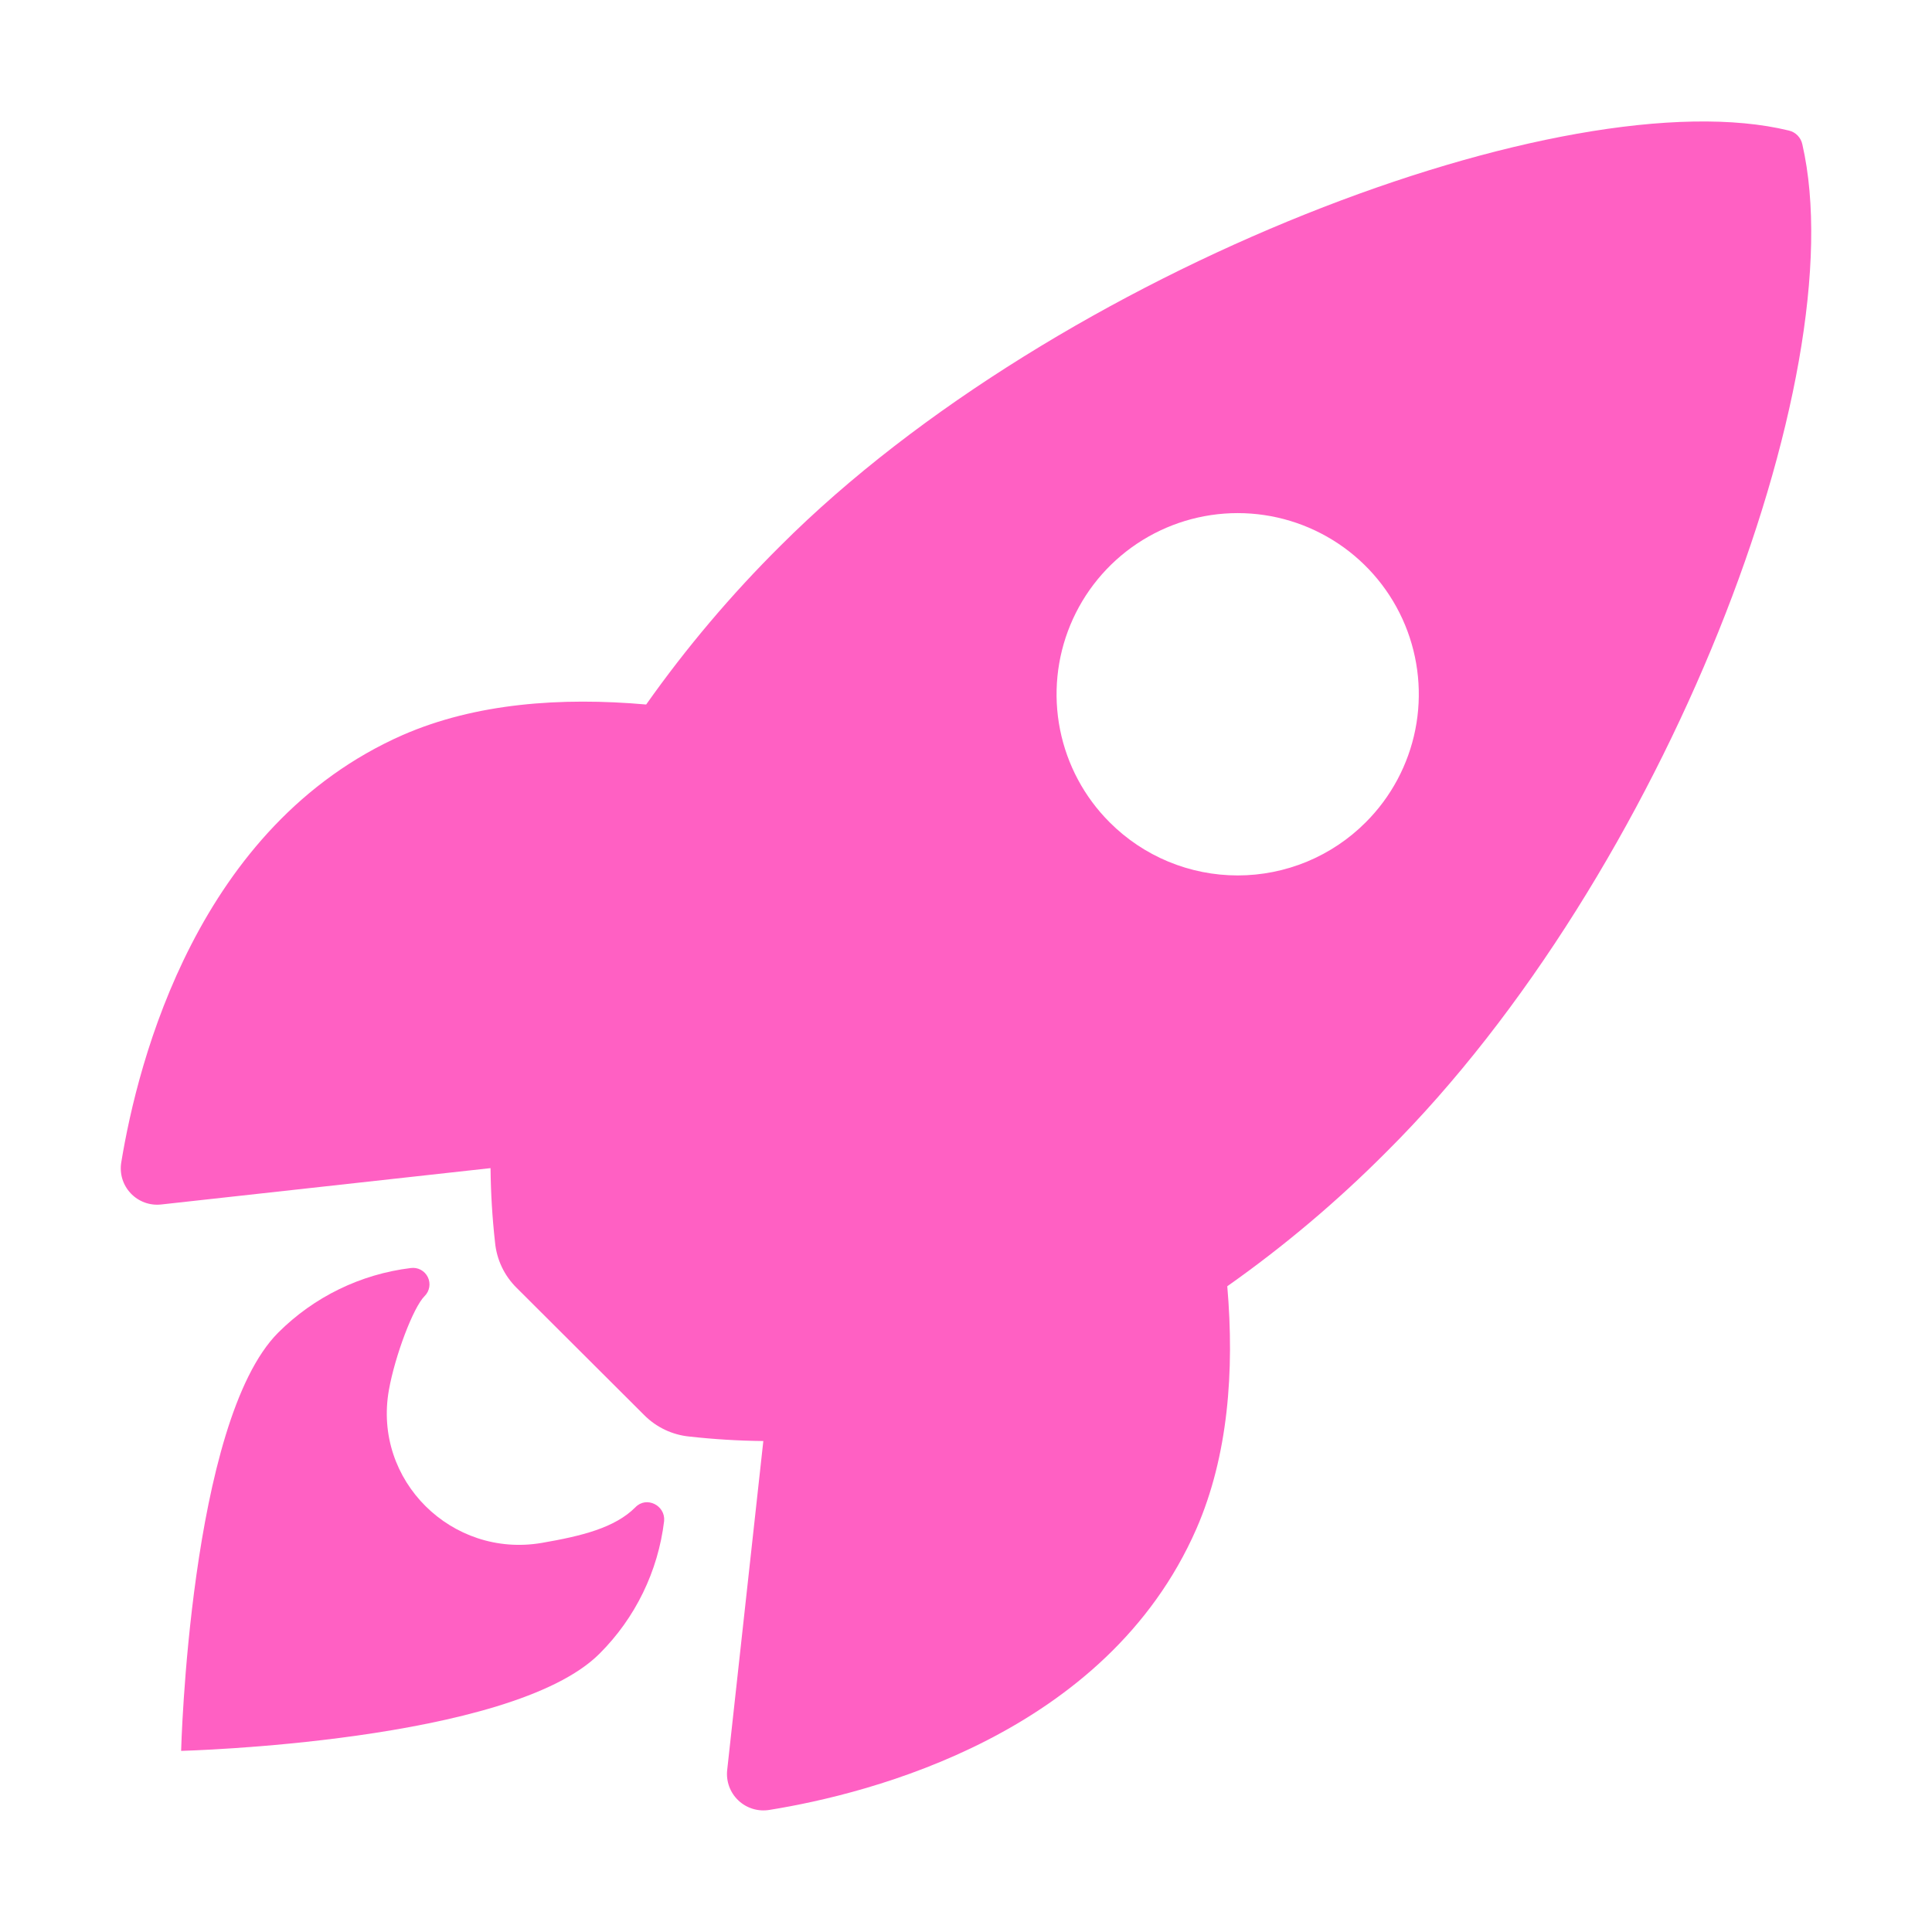 <svg width="72" height="72" viewBox="0 0 72 72" fill="none" xmlns="http://www.w3.org/2000/svg">
<g id="9036037_rocket_sharp_icon 2">
<path id="Vector" d="M67.168 5.38C67.142 5.256 67.082 5.142 66.993 5.05C66.905 4.959 66.792 4.895 66.669 4.866C58.432 2.852 39.402 10.028 29.091 20.334C27.252 22.159 25.576 24.14 24.081 26.255C20.901 25.974 17.722 26.208 15.012 27.39C7.366 30.755 5.14 39.535 4.52 43.313C4.485 43.519 4.498 43.731 4.558 43.932C4.619 44.133 4.726 44.317 4.869 44.469C5.013 44.622 5.19 44.739 5.387 44.812C5.584 44.885 5.795 44.91 6.003 44.888L18.281 43.533C18.29 44.459 18.346 45.384 18.449 46.304C18.51 46.943 18.794 47.54 19.25 47.991L24.005 52.734C24.457 53.19 25.053 53.474 25.692 53.536C26.607 53.638 27.526 53.694 28.447 53.703L27.1 65.966C27.077 66.174 27.104 66.385 27.176 66.582C27.249 66.778 27.366 66.956 27.519 67.099C27.671 67.243 27.855 67.349 28.056 67.41C28.256 67.471 28.468 67.484 28.675 67.45C32.445 66.845 41.241 64.619 44.587 56.973C45.768 54.263 46.01 51.099 45.737 47.935C47.857 46.44 49.843 44.763 51.673 42.923C62.016 32.632 69.151 14.026 67.168 5.38ZM41.354 30.646C40.409 29.703 39.766 28.5 39.505 27.191C39.244 25.881 39.378 24.524 39.888 23.29C40.399 22.056 41.264 21.002 42.374 20.26C43.485 19.518 44.79 19.122 46.125 19.122C47.46 19.122 48.765 19.518 49.876 20.26C50.986 21.002 51.851 22.056 52.362 23.29C52.872 24.524 53.006 25.881 52.745 27.191C52.484 28.5 51.841 29.703 50.896 30.646C50.27 31.274 49.526 31.771 48.708 32.111C47.889 32.45 47.011 32.625 46.125 32.625C45.239 32.625 44.361 32.45 43.542 32.111C42.724 31.771 41.98 31.274 41.354 30.646Z" fill="#FF60C3"/>
<path id="Vector_2" d="M23.681 56.17C22.911 56.942 21.674 57.243 20.187 57.5C16.844 58.07 13.892 55.181 14.493 51.802C14.722 50.521 15.4 48.725 15.822 48.303C15.914 48.213 15.975 48.096 15.997 47.968C16.019 47.841 16 47.71 15.943 47.594C15.886 47.478 15.794 47.383 15.681 47.322C15.567 47.261 15.436 47.238 15.308 47.256C13.439 47.484 11.7 48.332 10.368 49.663C7.062 52.972 6.75 65.25 6.75 65.25C6.75 65.25 19.035 64.938 22.341 61.629C23.677 60.298 24.525 58.556 24.75 56.684C24.802 56.097 24.086 55.747 23.681 56.17Z" fill="#FF60C3"/>
</g>
</svg>
